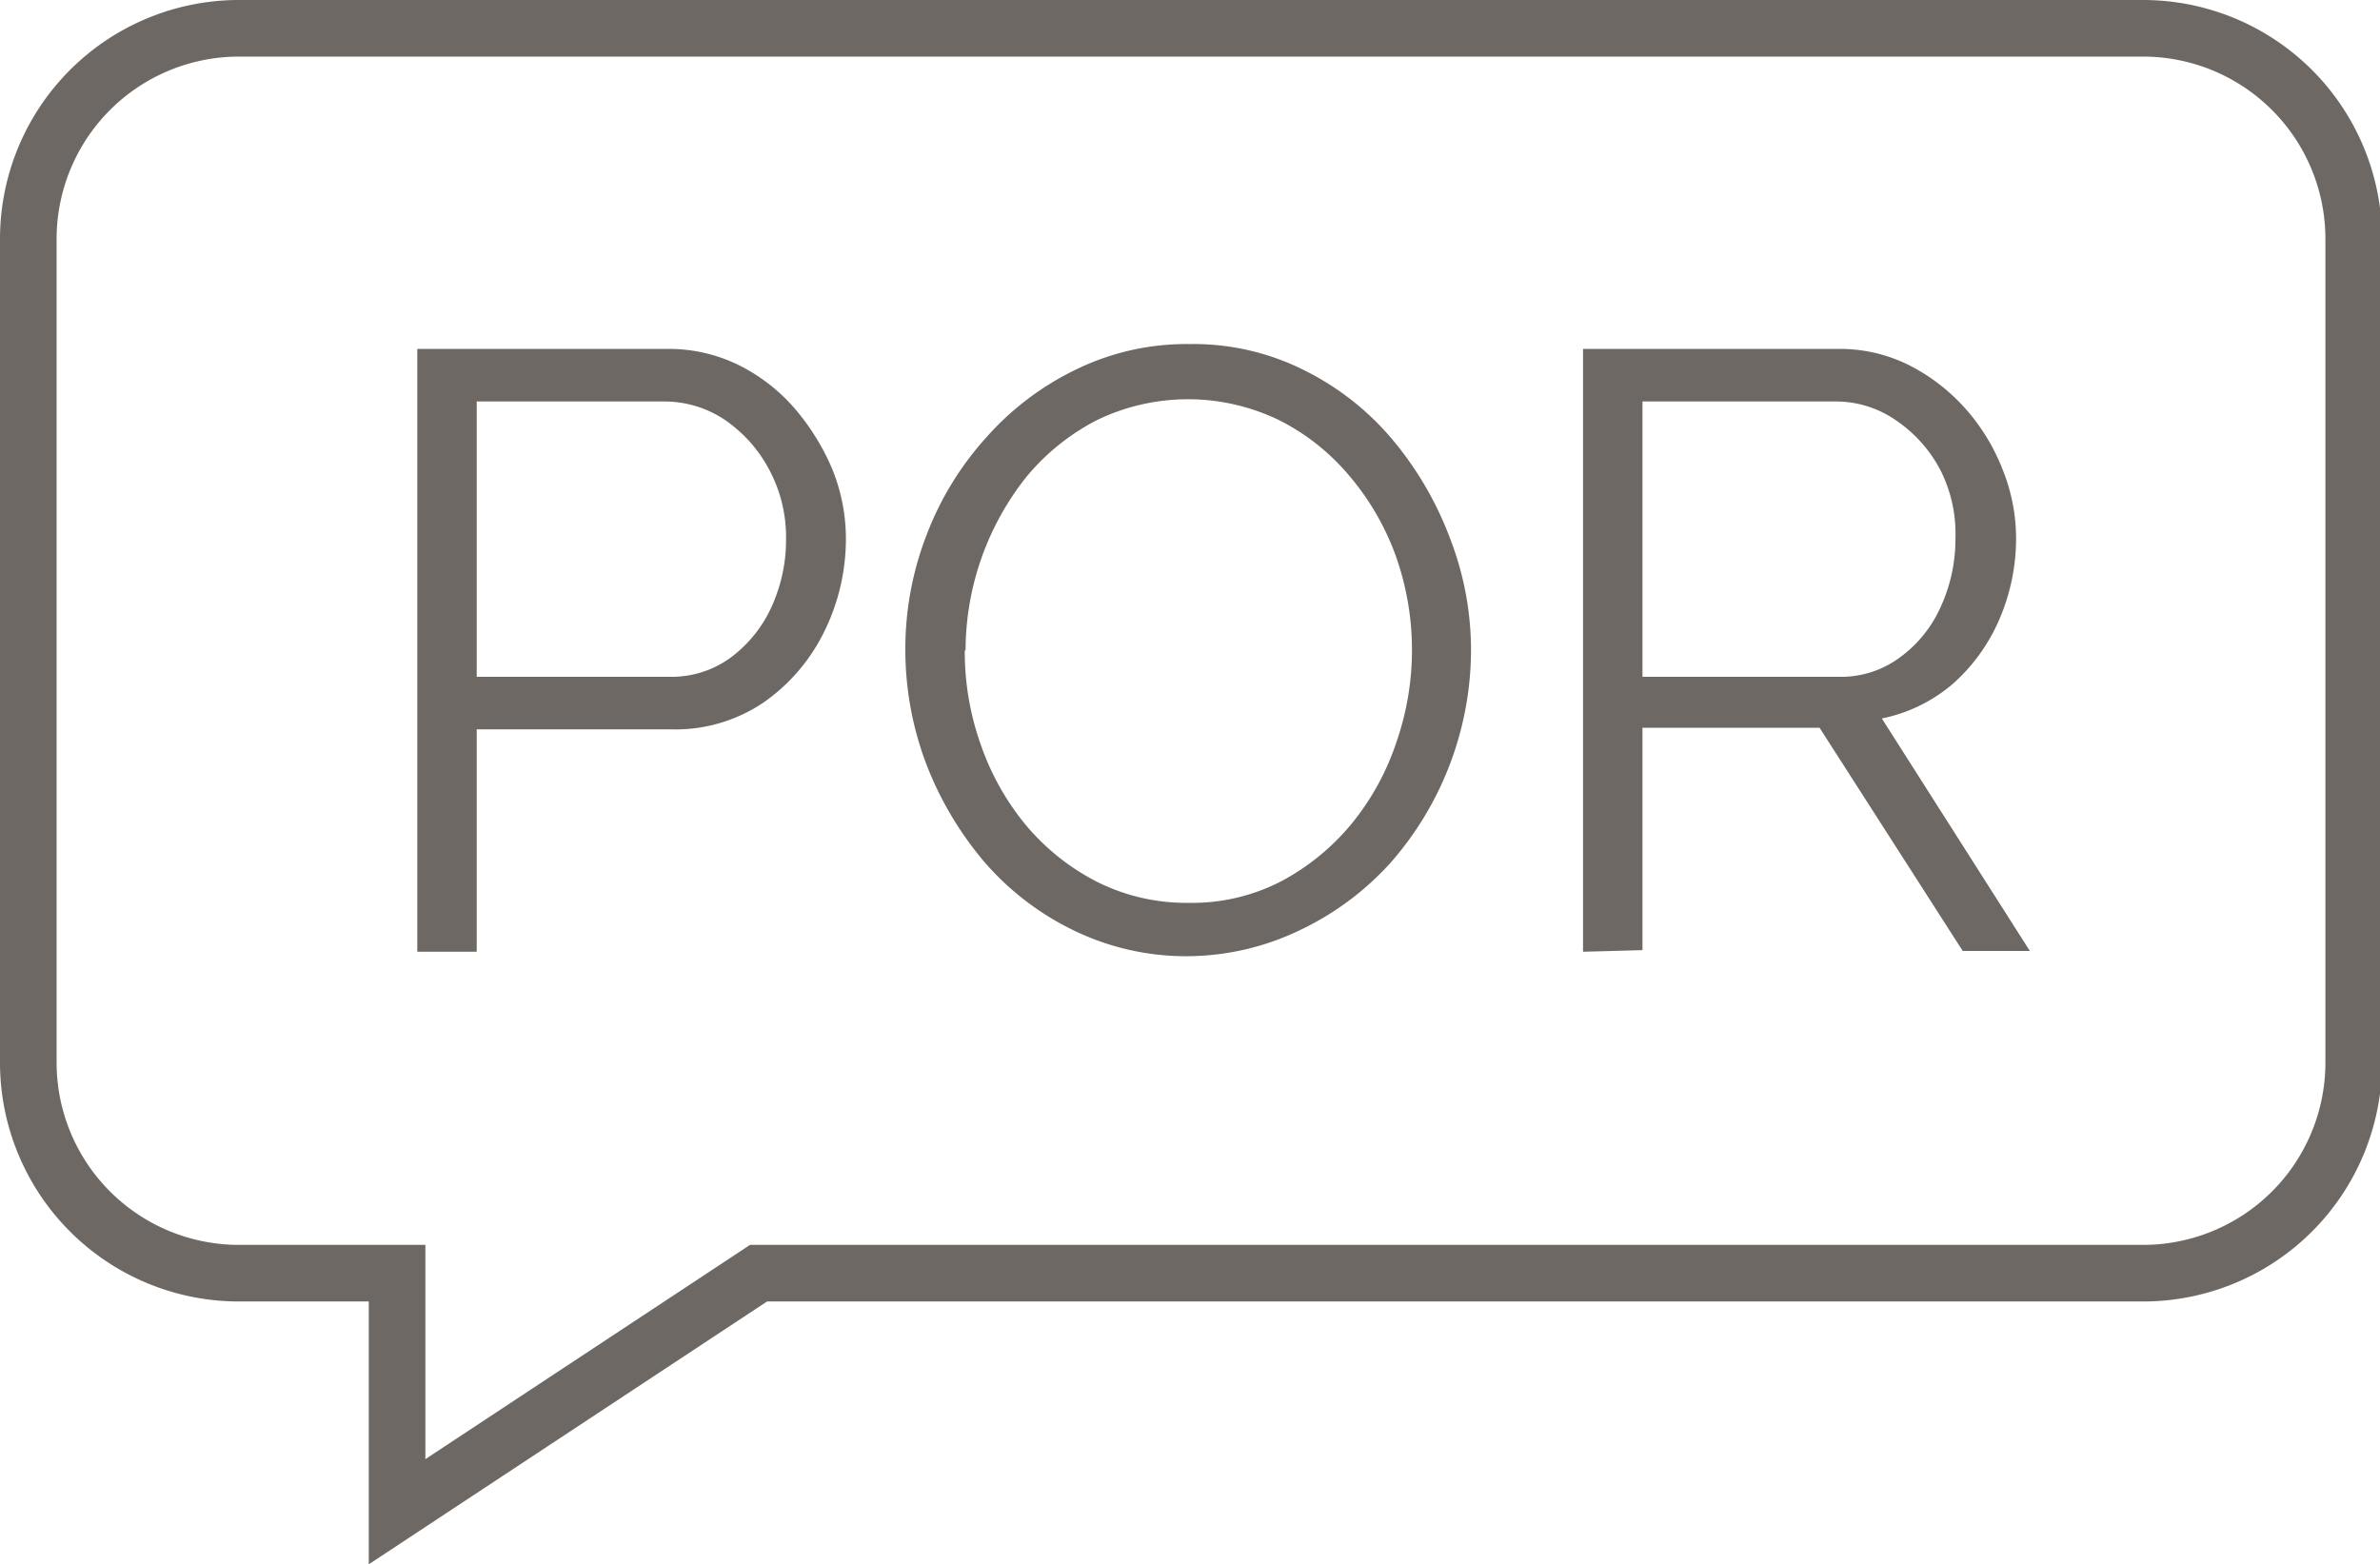 <svg xmlns="http://www.w3.org/2000/svg" viewBox="0 0 58.86 38.69"><defs><style>.cls-1{fill:#6e6864;}.cls-2{fill:none;stroke:#6e6864;stroke-miterlimit:10;stroke-width:1.4px;}</style></defs><g id="Capa_2" data-name="Capa 2"><g id="Capa_1-2" data-name="Capa 1"><path class="cls-1" d="M10.32,23.54V8.63h6.17a3.91,3.91,0,0,1,1.78.4,4.45,4.45,0,0,1,1.39,1.08,5.75,5.75,0,0,1,.93,1.51,4.58,4.58,0,0,1,.33,1.69,5.18,5.18,0,0,1-.53,2.3,4.59,4.59,0,0,1-1.5,1.76,3.89,3.89,0,0,1-2.27.67H11.79v5.5Zm1.47-6.8h4.77a2.48,2.48,0,0,0,1.53-.49,3.23,3.23,0,0,0,1-1.26,4,4,0,0,0,.35-1.68,3.54,3.54,0,0,0-.42-1.7,3.44,3.44,0,0,0-1.1-1.23,2.69,2.69,0,0,0-1.5-.45H11.79Z"/><path class="cls-1" d="M29.39,23.65A6.36,6.36,0,0,1,26.53,23a6.85,6.85,0,0,1-2.21-1.71,8.42,8.42,0,0,1-1.43-2.44,8,8,0,0,1-.5-2.78,7.8,7.8,0,0,1,.53-2.85,7.64,7.64,0,0,1,1.48-2.41,7.05,7.05,0,0,1,2.23-1.68,6.22,6.22,0,0,1,2.78-.62,6.1,6.1,0,0,1,2.85.65,6.79,6.79,0,0,1,2.2,1.74,8.36,8.36,0,0,1,1.41,2.44,7.66,7.66,0,0,1,.51,2.75,8,8,0,0,1-2,5.26A7.14,7.14,0,0,1,32.16,23,6.48,6.48,0,0,1,29.39,23.65Zm-5.53-7.56a6.85,6.85,0,0,0,.4,2.34,6.39,6.39,0,0,0,1.13,2,5.65,5.65,0,0,0,1.76,1.39,4.92,4.92,0,0,0,2.24.51,4.8,4.8,0,0,0,2.29-.53,5.76,5.76,0,0,0,1.75-1.43,6.33,6.33,0,0,0,1.1-2,6.95,6.95,0,0,0,0-4.59,6.41,6.41,0,0,0-1.15-2,5.47,5.47,0,0,0-1.75-1.39,5.17,5.17,0,0,0-4.5,0,5.56,5.56,0,0,0-1.75,1.41,6.91,6.91,0,0,0-1.5,4.28Z"/><path class="cls-1" d="M39.15,23.54V8.63h6.3a3.83,3.83,0,0,1,1.76.4,4.74,4.74,0,0,1,1.4,1.08,5,5,0,0,1,.92,1.51,4.58,4.58,0,0,1,.33,1.69,5.07,5.07,0,0,1-.41,2,4.52,4.52,0,0,1-1.15,1.6,3.88,3.88,0,0,1-1.76.86l3.66,5.75H48.54L45,18H40.62v5.5Zm1.47-6.8h4.87A2.44,2.44,0,0,0,47,16.25,3.11,3.11,0,0,0,48,15a4,4,0,0,0,.36-1.67A3.49,3.49,0,0,0,48,11.65a3.37,3.37,0,0,0-1.09-1.24,2.61,2.61,0,0,0-1.52-.48H40.62Z"/><path class="cls-2" d="M53,31.49H18.76l-8.94,5.9v-5.9H5.91A5.21,5.21,0,0,1,.7,26.28V5.91A5.21,5.21,0,0,1,5.91.7H53a5.21,5.21,0,0,1,5.21,5.21V26.28A5.21,5.21,0,0,1,53,31.49Z"/></g></g></svg>